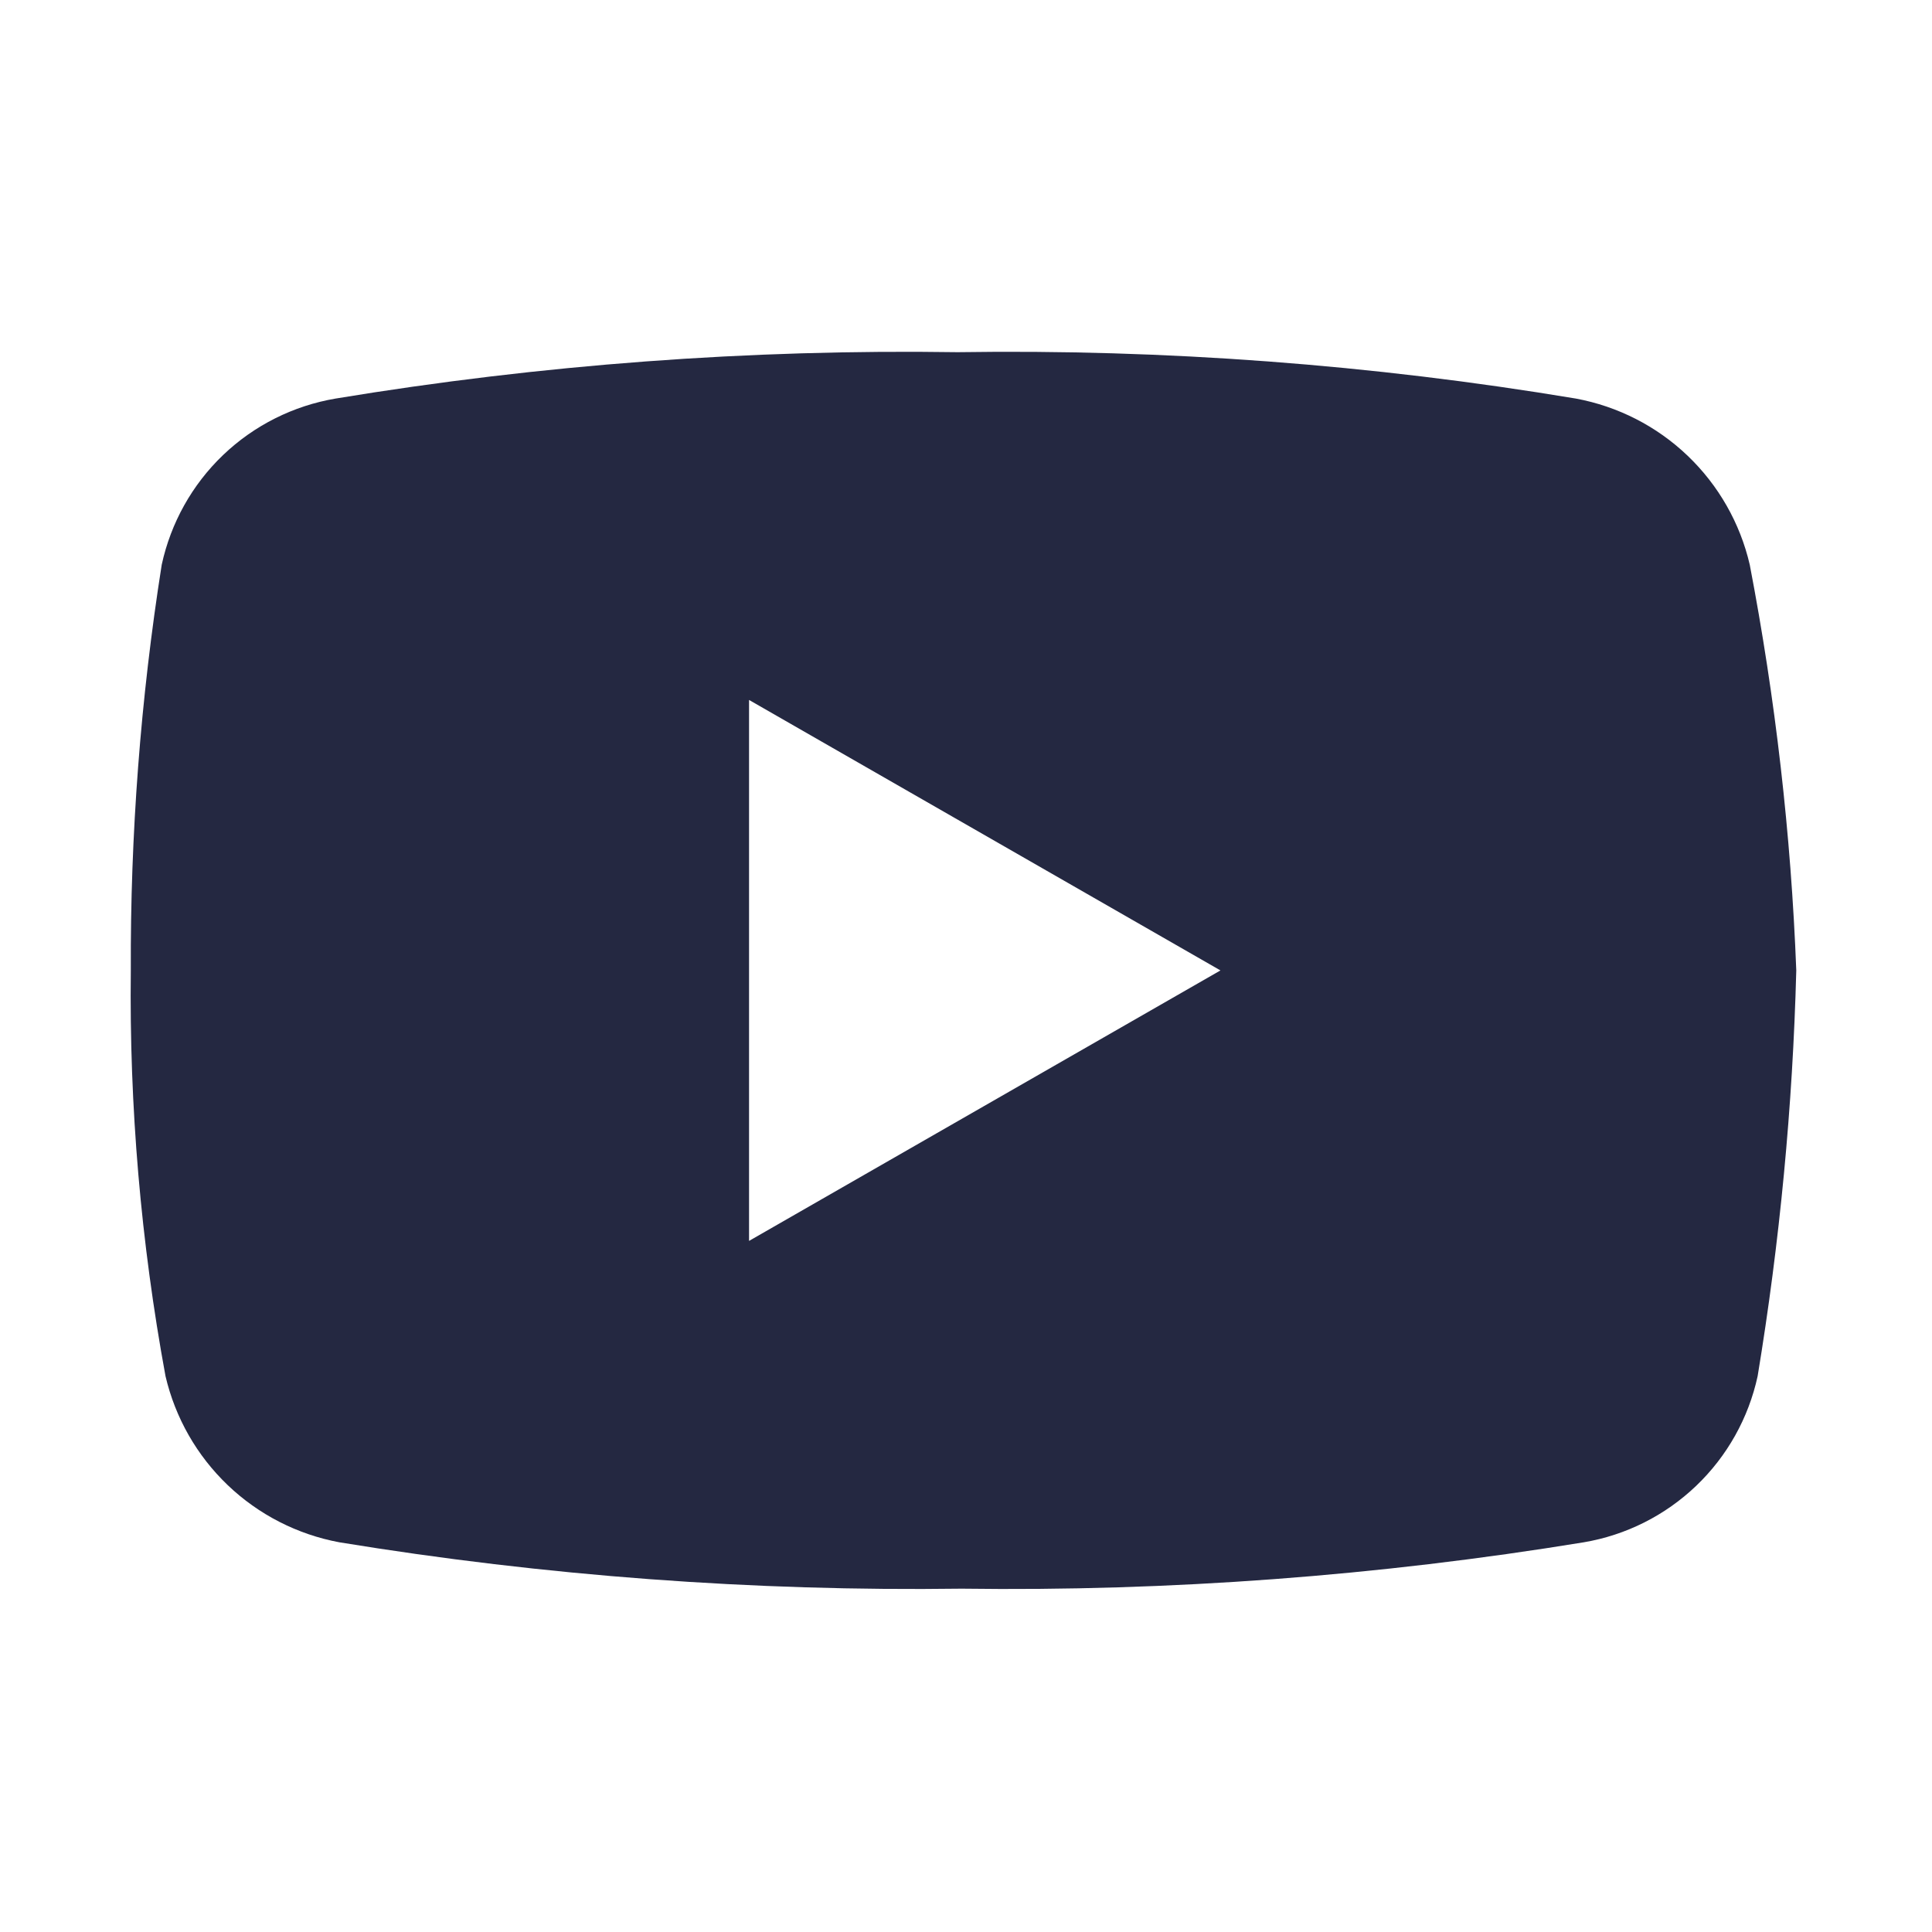<svg width="24" height="24" viewBox="0 0 24 24" fill="none" xmlns="http://www.w3.org/2000/svg">
<path d="M21.736 7.015C21.616 6.498 21.348 6.028 20.964 5.661C20.58 5.294 20.098 5.048 19.576 4.951C17.039 4.528 14.468 4.336 11.896 4.375C9.308 4.336 6.722 4.529 4.169 4.951C3.644 5.04 3.157 5.284 2.772 5.652C2.387 6.02 2.122 6.495 2.009 7.015C1.746 8.682 1.618 10.368 1.625 12.055C1.605 13.745 1.75 15.433 2.056 17.095C2.177 17.612 2.445 18.082 2.829 18.449C3.212 18.815 3.694 19.062 4.216 19.159C6.77 19.577 9.357 19.77 11.945 19.735C14.533 19.77 17.119 19.577 19.674 19.159C20.199 19.07 20.685 18.826 21.07 18.458C21.455 18.09 21.721 17.616 21.834 17.095C22.109 15.428 22.27 13.744 22.314 12.055C22.249 10.363 22.055 8.678 21.736 7.015V7.015ZM9.305 15.415V8.695L15.161 12.055L9.305 15.415Z" fill="#242841"/>
</svg>

